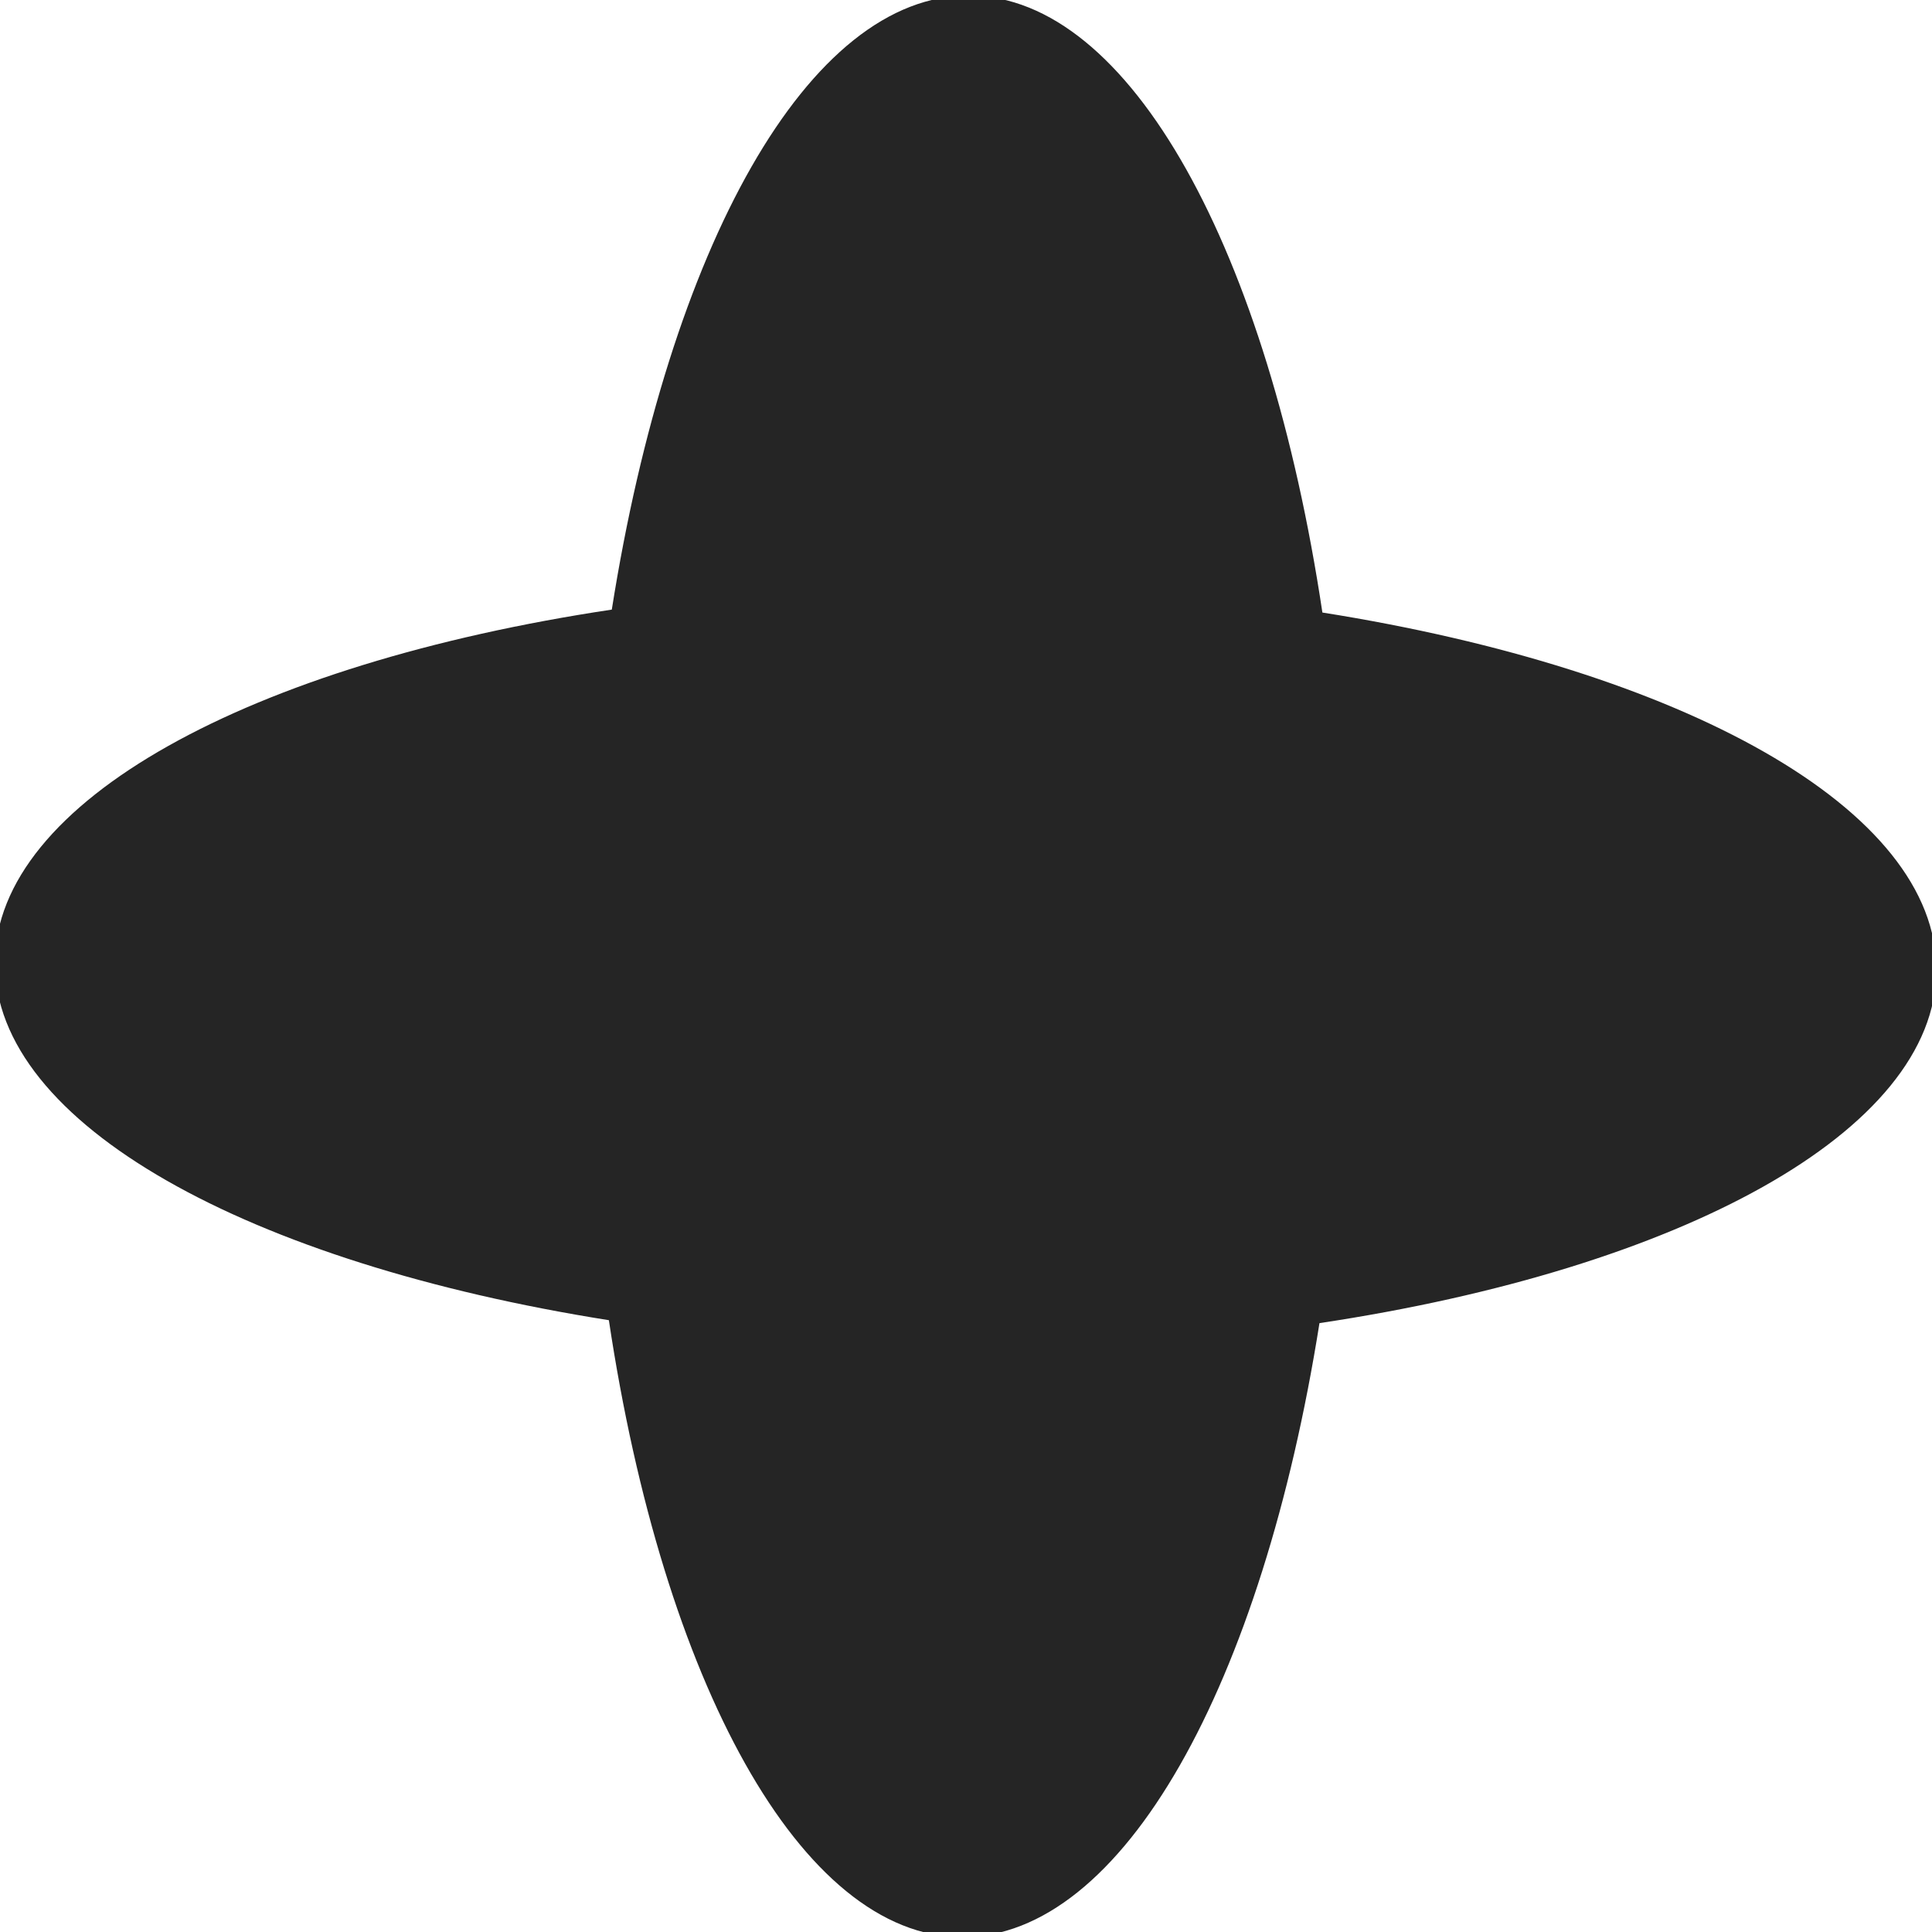 <?xml version="1.0" encoding="utf-8"?>
<!-- Generator: Adobe Illustrator 27.8.0, SVG Export Plug-In . SVG Version: 6.00 Build 0)  -->
<svg version="1.1" id="Layer_1" xmlns="http://www.w3.org/2000/svg" xmlns:xlink="http://www.w3.org/1999/xlink" x="0px" y="0px"
	 viewBox="0 0 264 264" style="enable-background:new 0 0 264 264;" xml:space="preserve">
<style type="text/css">
	.st0{fill-rule:evenodd;clip-rule:evenodd;fill:#252525;}
</style>
<path class="st0" d="M83.6,83.3c-49.3,7.4-84.2,26.2-84.3,48.2c-0.1,22.1,34.7,41.1,83.9,48.9c7.4,49.3,26.2,84.2,48.2,84.3
	c22.1,0.1,41.1-34.7,48.9-83.9c49.3-7.4,84.2-26.2,84.3-48.2c0.1-22.1-34.7-41.1-83.9-48.9c-7.4-49.3-26.2-84.2-48.2-84.3
	C110.4-0.8,91.4,34,83.6,83.3z"/>
</svg>
